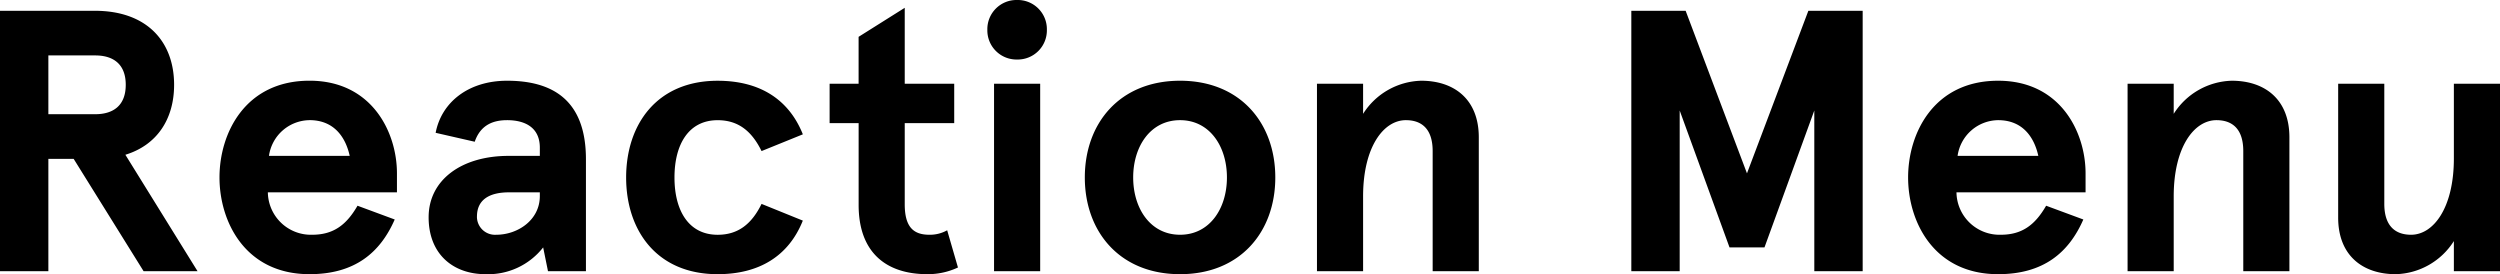 <svg xmlns="http://www.w3.org/2000/svg" width="376.32" height="41.272" viewBox="0 0 376.32 41.272">
  <g id="Group_10" data-name="Group 10" transform="translate(-107.04 472.824)">
    <path id="Path_7" data-name="Path 7" d="M31.248-28.056c0-6.5-4.088-11.144-11.928-11.144H5.04V0h7.28V-16.912h3.808L26.656,0h8.12L23.912-17.528C28.672-18.984,31.248-22.9,31.248-28.056ZM19.376-23.632H12.32V-32.48h7.056c2.632,0,4.592,1.232,4.592,4.424S22.008-23.632,19.376-23.632Zm45.416,8.9c0-6.16-3.752-13.944-13.16-13.944-9.688,0-13.552,7.9-13.552,14.56S41.944.448,51.632.448c6.832,0,10.64-3.248,12.824-8.232l-5.6-2.072c-1.68,2.912-3.64,4.368-6.832,4.368a6.477,6.477,0,0,1-6.664-6.384H64.792Zm-13.16-8.008c3.7,0,5.432,2.576,6.048,5.376H45.528A6.236,6.236,0,0,1,51.632-22.736ZM76.5-19.488c.9-2.632,2.912-3.248,4.872-3.248,2.576,0,4.928,1.008,4.928,4.144v1.232h-4.7c-7.112,0-12.04,3.64-12.04,9.24S73.3.448,78.12.448A10.521,10.521,0,0,0,86.8-3.584L87.528,0H93.24V-16.856c0-9.016-5.152-11.816-11.872-11.816-5.768,0-9.856,3.192-10.752,7.84Zm.336,11.256c0-2.52,1.848-3.64,4.816-3.64H86.3v.56c0,3.64-3.36,5.824-6.552,5.824A2.719,2.719,0,0,1,76.832-8.232Zm42.84-1.9c-1.456,2.968-3.472,4.648-6.608,4.648-4.368,0-6.5-3.64-6.5-8.624s2.128-8.624,6.5-8.624c3.136,0,5.152,1.68,6.608,4.648l6.216-2.52c-2.128-5.32-6.552-8.064-12.824-8.064-9.184,0-13.776,6.608-13.776,14.56S103.88.448,113.064.448c6.272,0,10.7-2.744,12.824-8.064ZM147.616-6.16a5.32,5.32,0,0,1-2.688.672c-2.352,0-3.7-1.12-3.7-4.592V-22.288h7.448v-5.936h-7.448V-39.648l-6.944,4.368v7.056H129.92v5.936h4.368v12.32c0,7,3.976,10.416,10.36,10.416A10.659,10.659,0,0,0,149.24-.56Zm6.048-30.184a4.389,4.389,0,0,0,4.48,4.48,4.389,4.389,0,0,0,4.48-4.48,4.389,4.389,0,0,0-4.48-4.48A4.389,4.389,0,0,0,153.664-36.344Zm1.008,8.12V0h6.944V-28.224Zm13.664,14.112c0,8.176,5.264,14.56,14.336,14.56s14.336-6.384,14.336-14.56-5.264-14.56-14.336-14.56S168.336-22.288,168.336-14.112Zm7.28,0c0-4.648,2.576-8.624,7.056-8.624s7.056,3.976,7.056,8.624-2.576,8.624-7.056,8.624S175.616-9.464,175.616-14.112ZM203.28-28.224V0h6.944V-11.256c0-7.448,3.08-11.48,6.44-11.48,2.352,0,4.032,1.288,4.032,4.648V0h6.944V-20.16c0-5.656-3.64-8.512-8.68-8.512a10.679,10.679,0,0,0-8.736,4.984v-4.536ZM250.6,0h7.28V-24.192l7.5,20.608h5.264l7.5-20.608V0h7.28V-39.2h-8.176l-9.24,24.472L258.776-39.2H250.6Zm68.376-14.728c0-6.16-3.752-13.944-13.16-13.944-9.688,0-13.552,7.9-13.552,14.56S296.128.448,305.816.448c6.832,0,10.64-3.248,12.824-8.232l-5.6-2.072c-1.68,2.912-3.64,4.368-6.832,4.368a6.477,6.477,0,0,1-6.664-6.384h19.432Zm-13.16-8.008c3.7,0,5.432,2.576,6.048,5.376H299.712A6.236,6.236,0,0,1,305.816-22.736ZM325.3-28.224V0h6.944V-11.256c0-7.448,3.08-11.48,6.44-11.48,2.352,0,4.032,1.288,4.032,4.648V0h6.944V-20.16c0-5.656-3.64-8.512-8.68-8.512a10.679,10.679,0,0,0-8.736,4.984v-4.536ZM381.36,0V-28.224h-6.944v11.256c0,7.448-3.08,11.48-6.44,11.48-2.352,0-4.032-1.288-4.032-4.648V-28.224H357v20.16c0,5.656,3.64,8.512,8.68,8.512a10.679,10.679,0,0,0,8.736-4.984V0Z" transform="translate(102 -432)"/>
  </g>
</svg>
